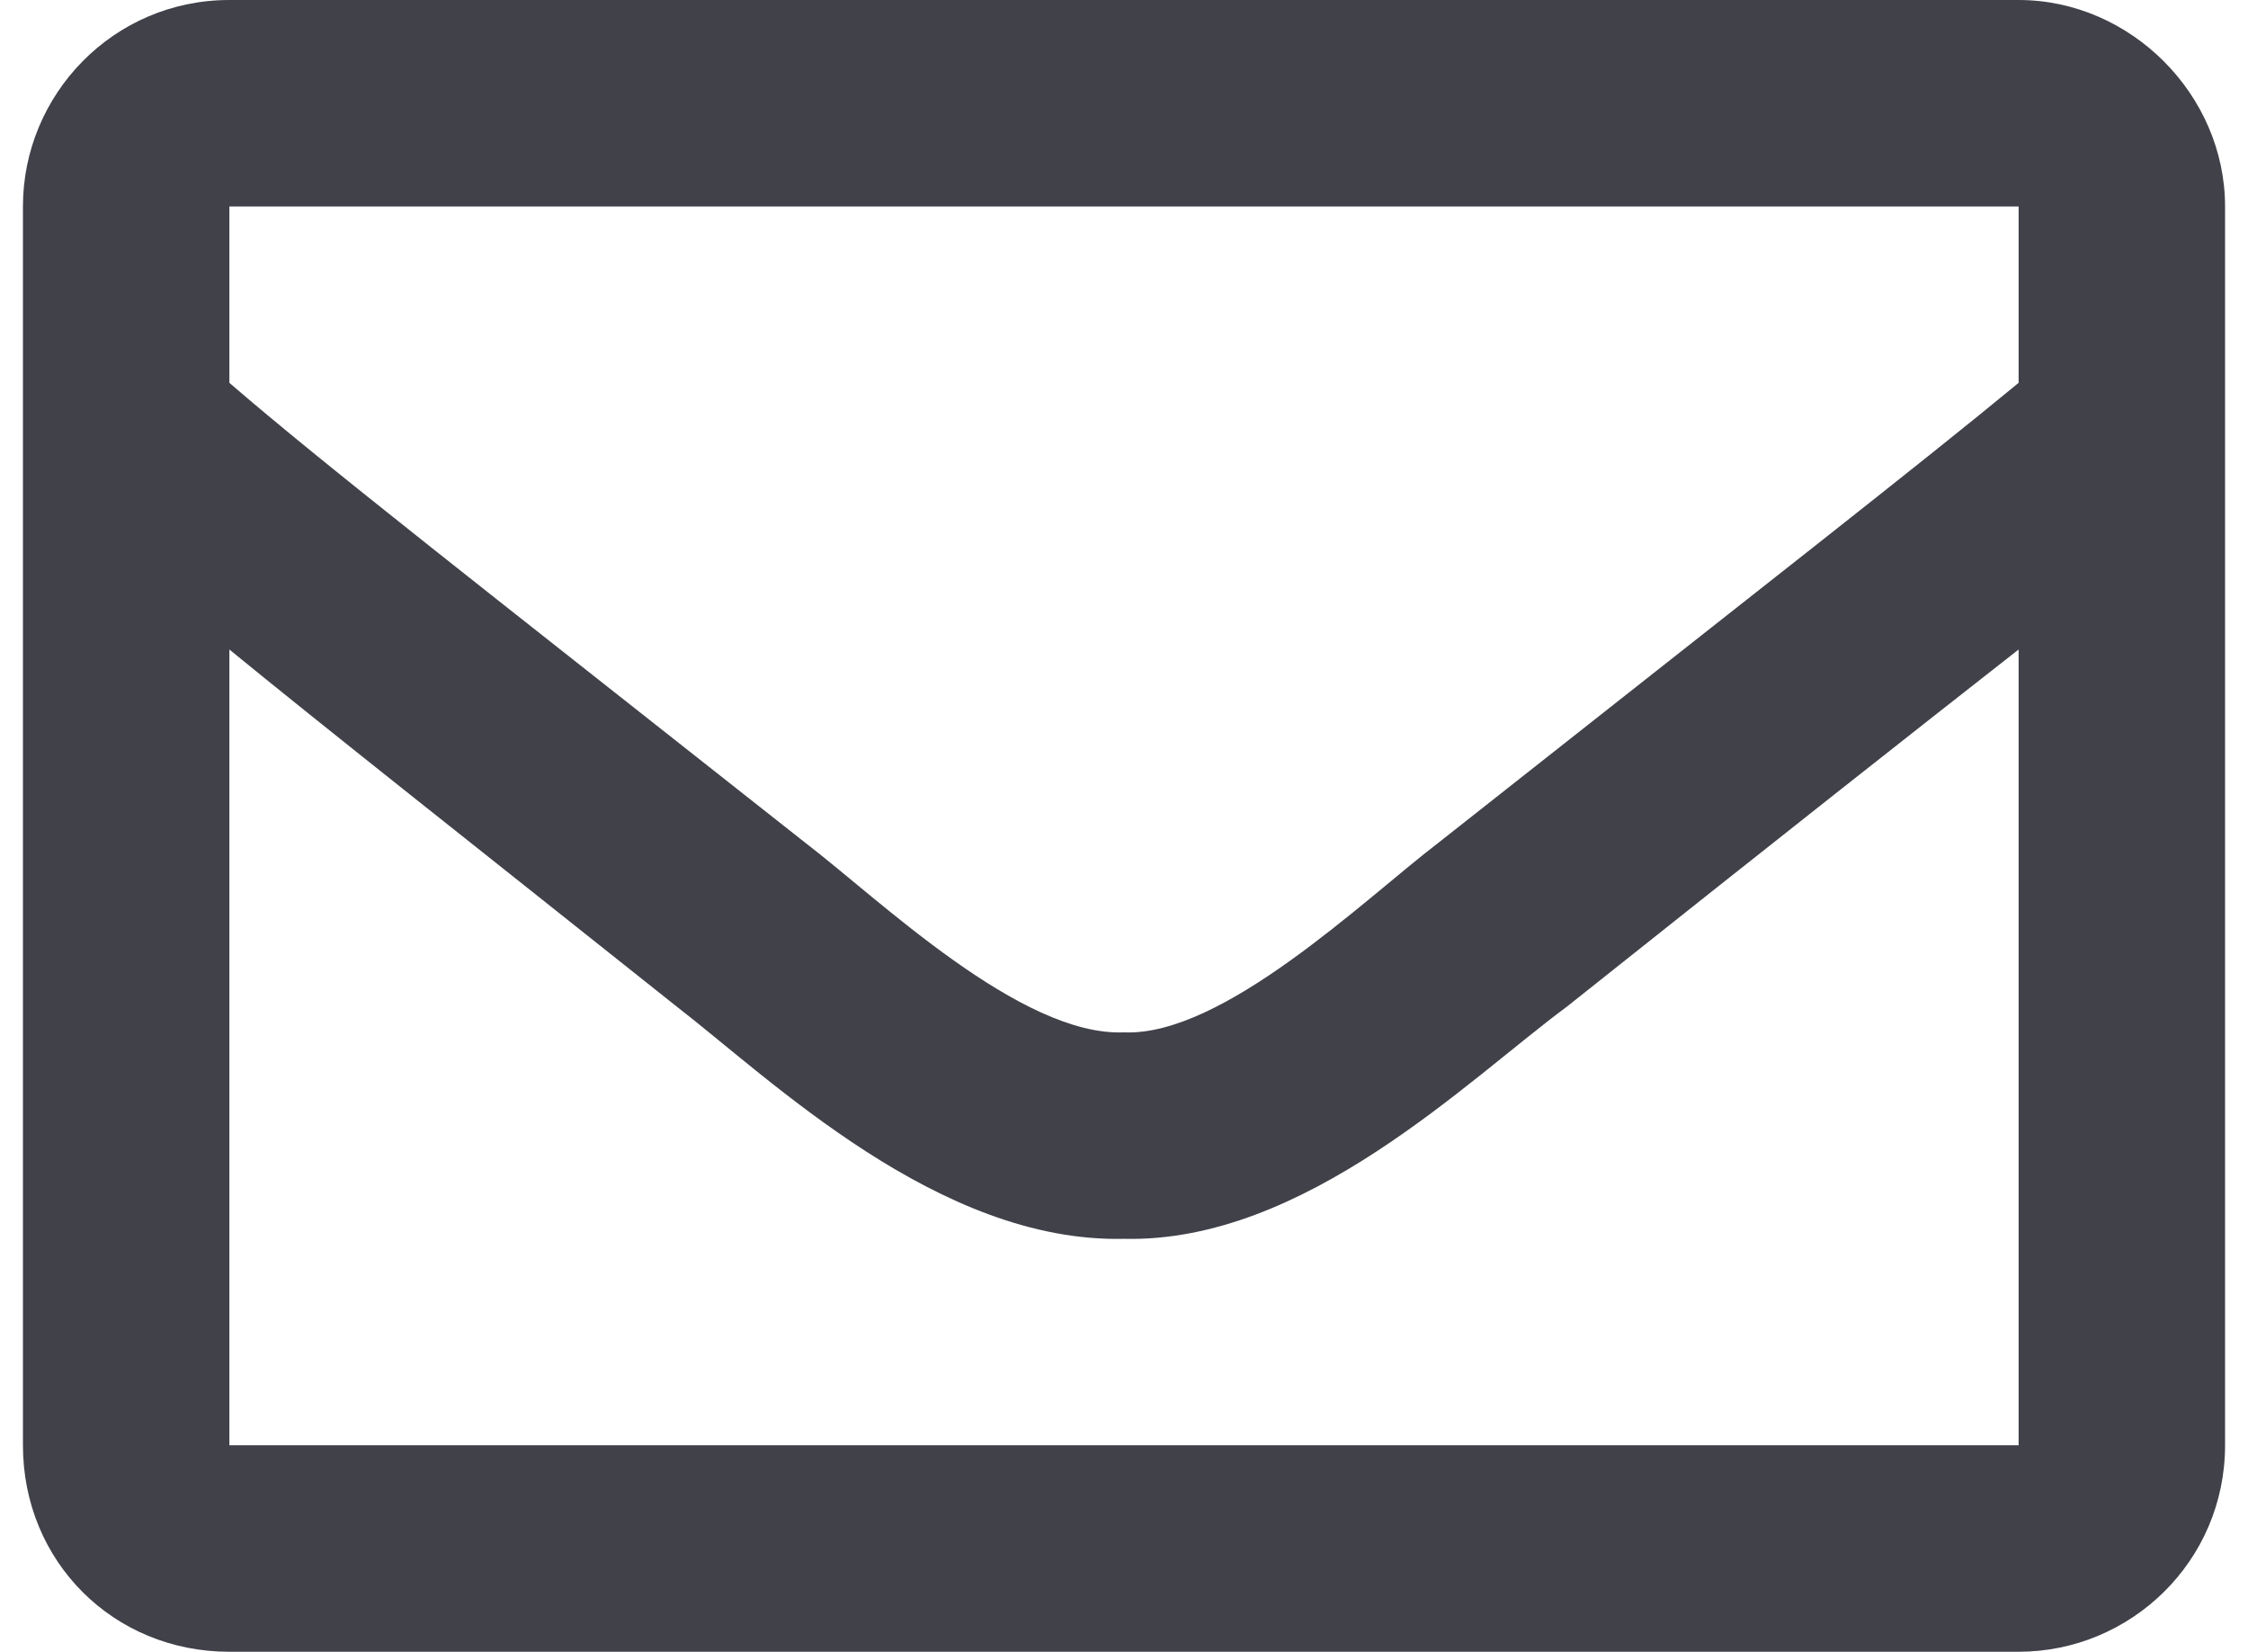 <svg width="49" height="36" viewBox="0 0 49 36" fill="none" xmlns="http://www.w3.org/2000/svg">
<path d="M44 0H5C2.469 0 0.5 2.062 0.5 4.5V31.5C0.5 34.031 2.469 36 5 36H44C46.438 36 48.5 34.031 48.5 31.5V4.5C48.5 2.062 46.438 0 44 0ZM44 4.5V8.344C41.844 10.125 38.469 12.75 31.344 18.375C29.75 19.594 26.656 22.594 24.5 22.5C22.25 22.594 19.156 19.594 17.562 18.375C10.438 12.75 7.062 10.125 5 8.344V4.5H44ZM5 31.5V14.156C7.062 15.844 10.156 18.281 14.75 21.938C16.812 23.531 20.469 27.094 24.5 27C28.438 27.094 32 23.531 34.156 21.938C38.75 18.281 41.844 15.844 44 14.156V31.5H5Z" fill="#404149"/>
</svg>
